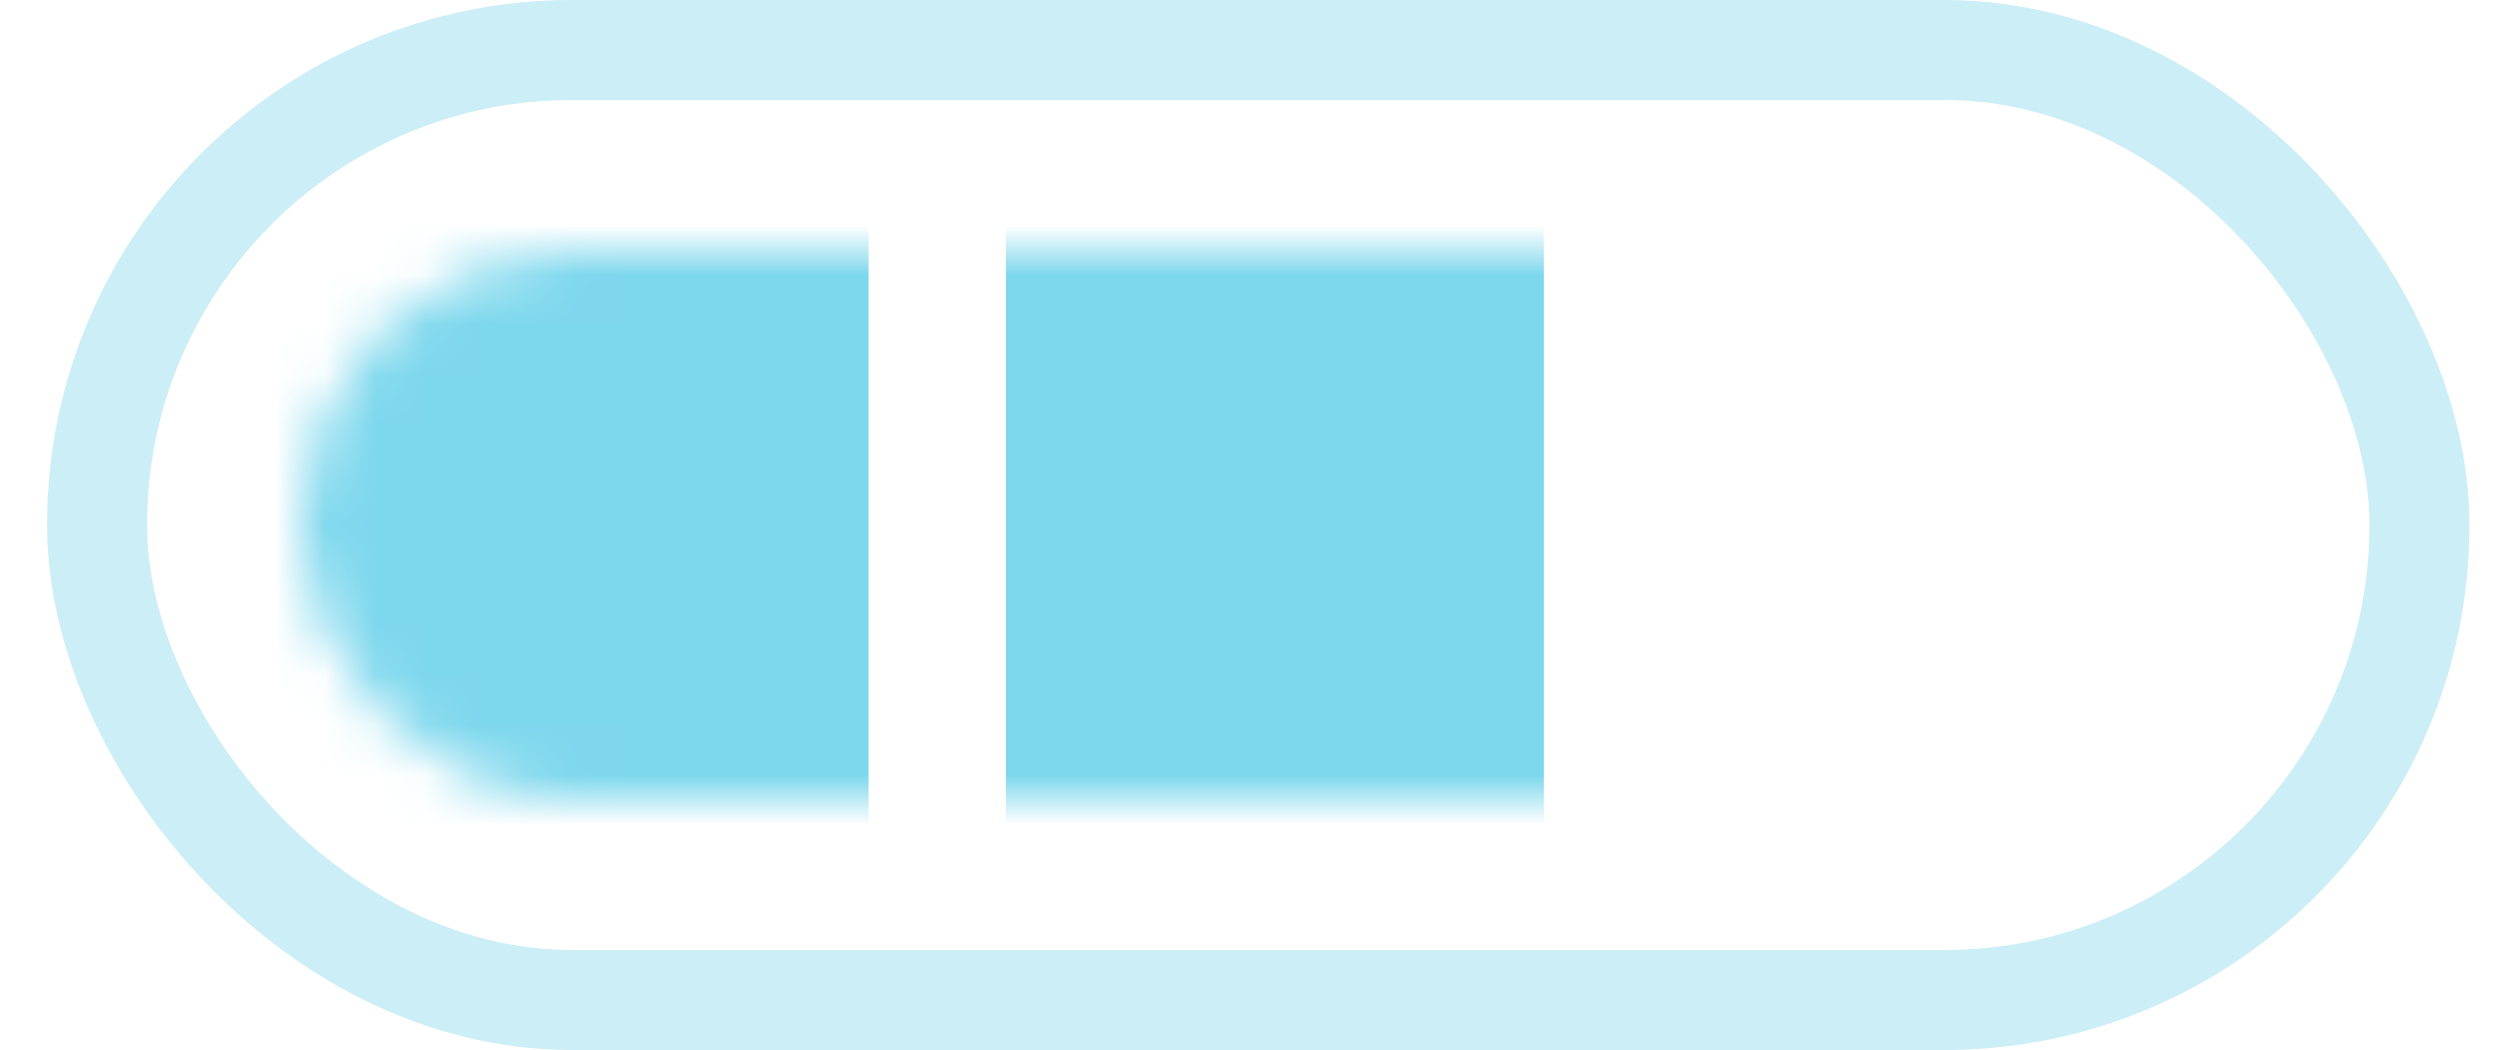 <svg width="50" height="21" fill="none" xmlns="http://www.w3.org/2000/svg"><rect x="1.941" y="1" width="46.448" height="19" rx="9.5" stroke="#CCEEF6" stroke-width="2"/><mask id="a" style="mask-type:alpha" maskUnits="userSpaceOnUse" x="5" y="5" width="41" height="11"><rect x="7.987" y="7" width="35.364" height="7" rx="3.5" fill="#482121" stroke="#34636F" stroke-width="4"/></mask><g mask="url(#a)" fill="#7DD7ED"><path d="M4.978 4h12.394v13.731H4.978zm15.14 0h10.759v13.529H20.118z"/></g></svg>
